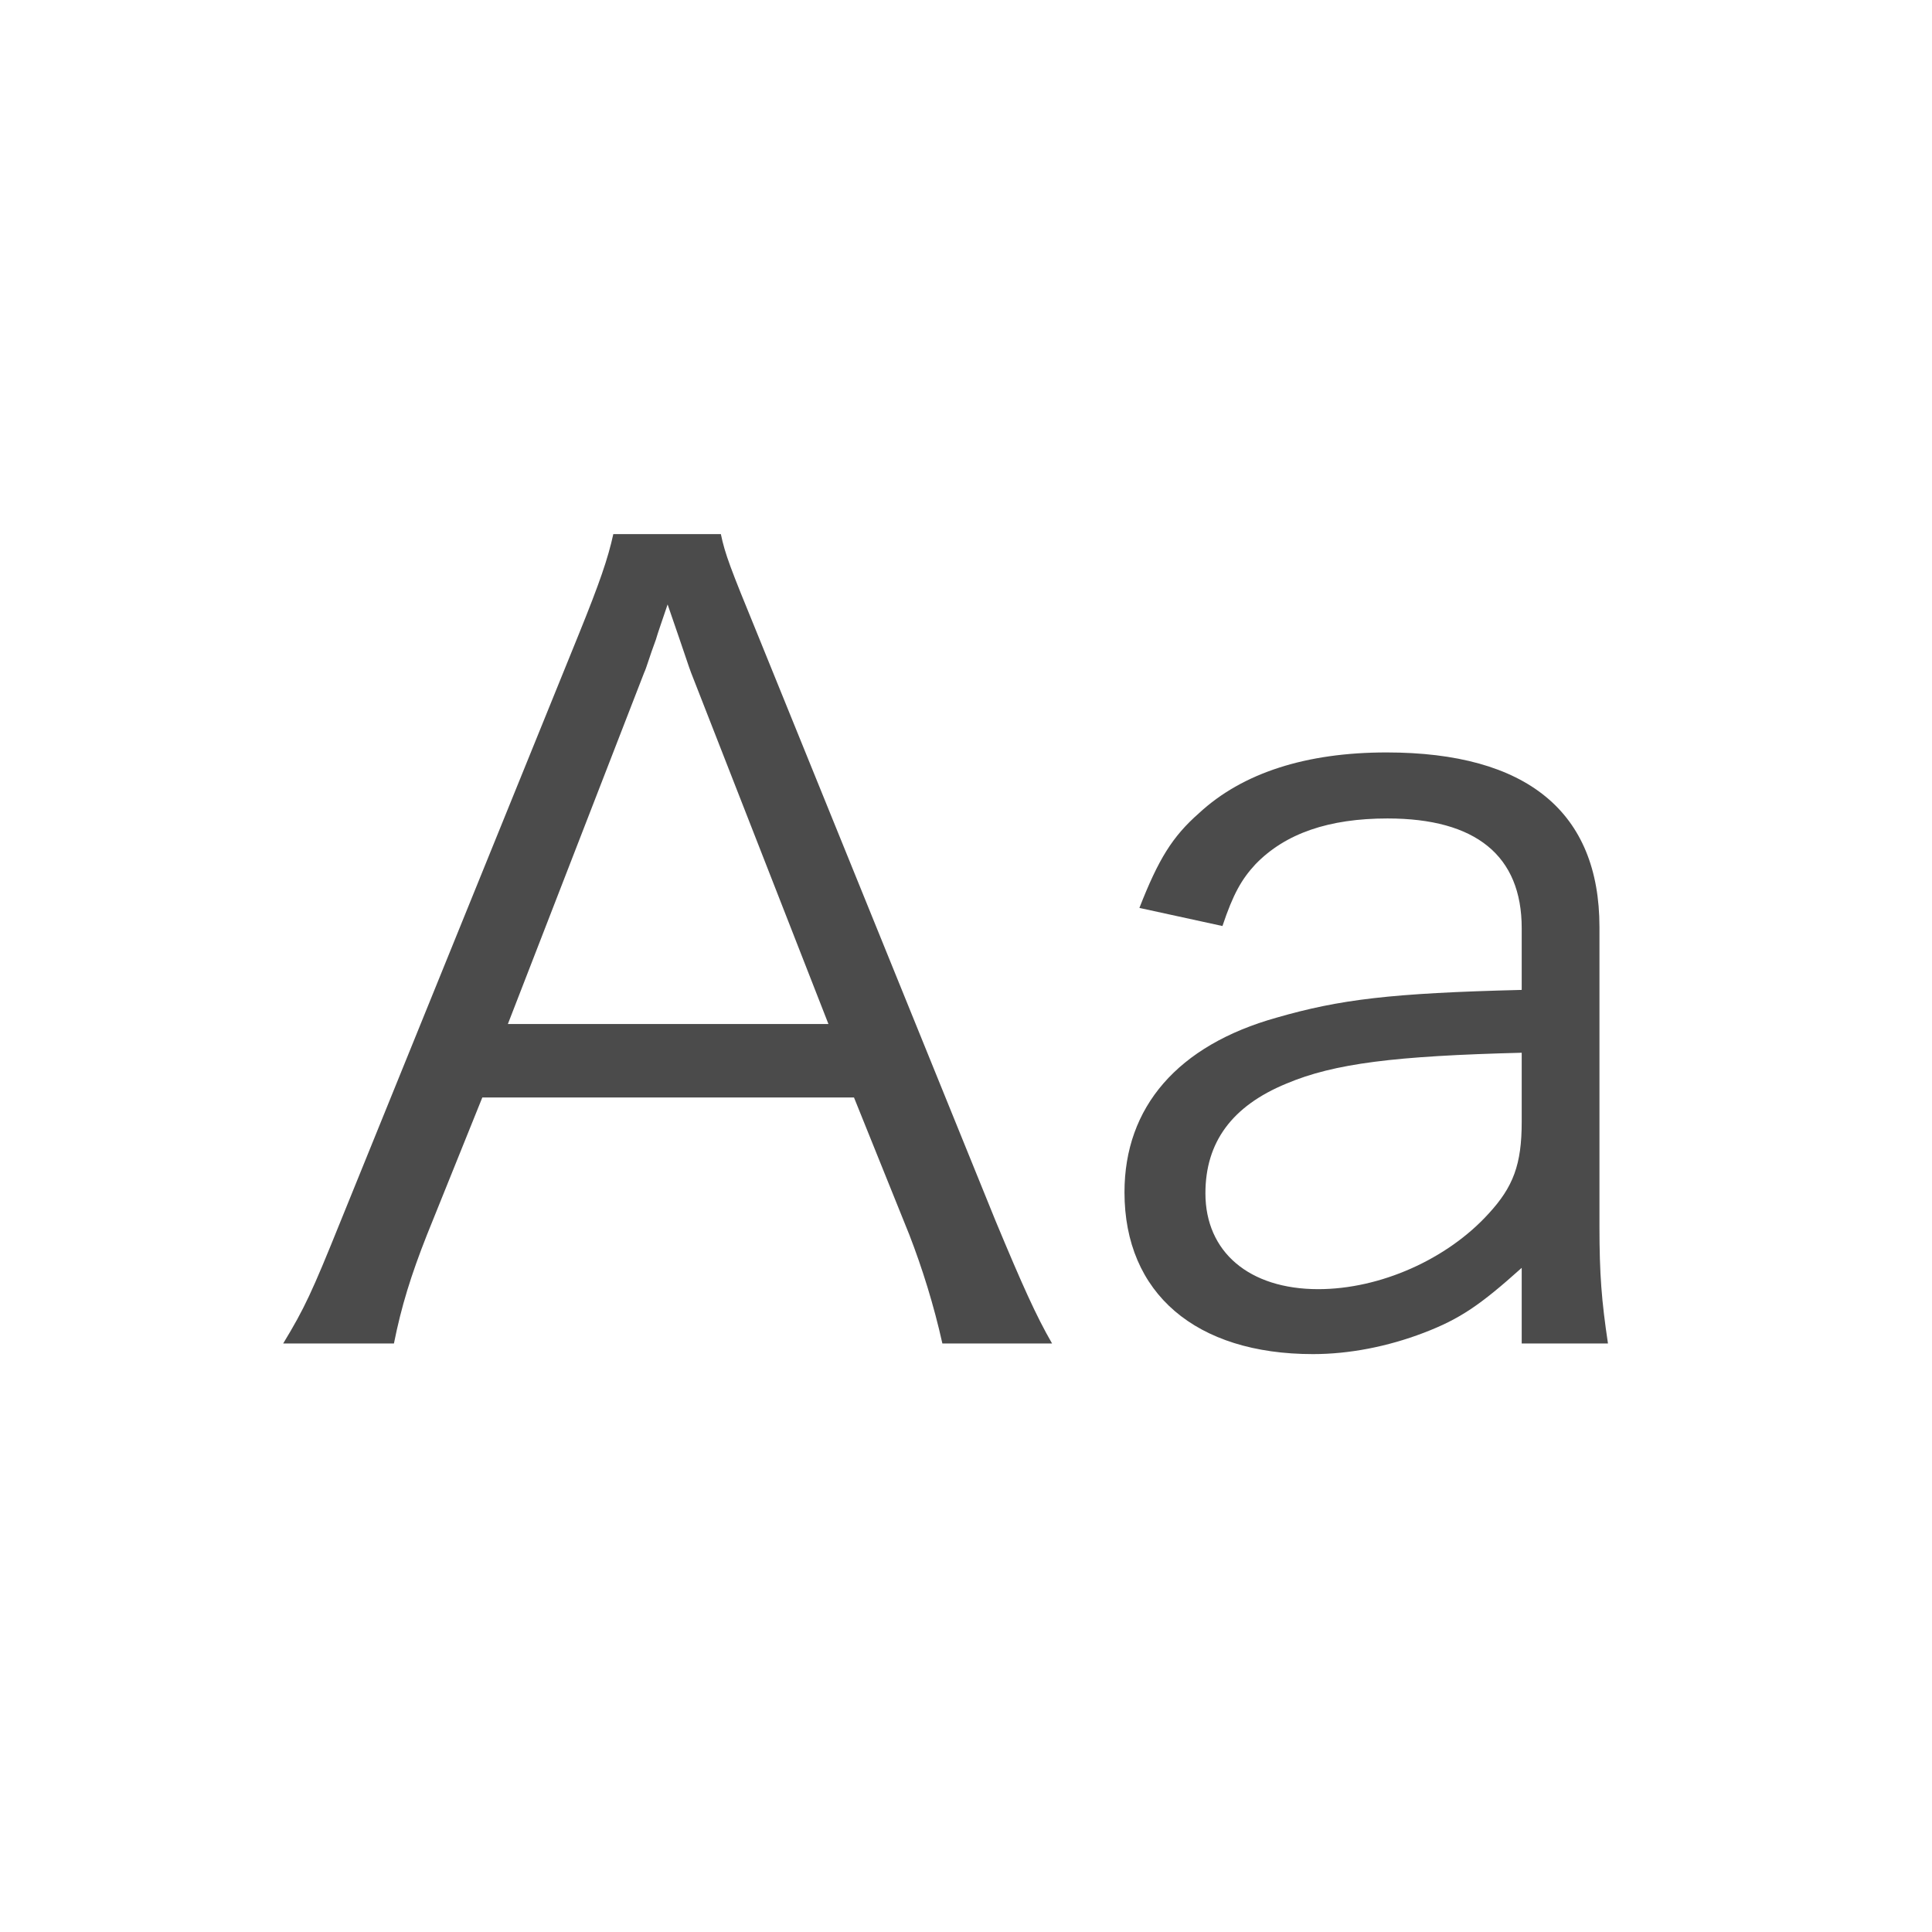 <?xml version="1.0" encoding="UTF-8" standalone="no"?>
<!-- Created with Inkscape (http://www.inkscape.org/) -->

<svg
   width="128mm"
   height="128mm"
   viewBox="0 0 128 128"
   version="1.1"
   id="svg5981"
   inkscape:version="1.1 (c4e8f9e, 2021-05-24)"
   sodipodi:docname="text.svg"
   xmlns:inkscape="http://www.inkscape.org/namespaces/inkscape"
   xmlns:sodipodi="http://sodipodi.sourceforge.net/DTD/sodipodi-0.dtd"
   xmlns="http://www.w3.org/2000/svg"
   xmlns:svg="http://www.w3.org/2000/svg">
  <sodipodi:namedview
     id="namedview5983"
     pagecolor="#ffffff"
     bordercolor="#666666"
     borderopacity="1.0"
     inkscape:pageshadow="2"
     inkscape:pageopacity="0.0"
     inkscape:pagecheckerboard="0"
     inkscape:document-units="mm"
     showgrid="false"
     inkscape:zoom="0.63606902"
     inkscape:cx="396.9695"
     inkscape:cy="501.5179"
     inkscape:window-width="1680"
     inkscape:window-height="936"
     inkscape:window-x="0"
     inkscape:window-y="25"
     inkscape:window-maximized="0"
     inkscape:current-layer="text8737" />
  <defs
     id="defs5978" />
  <g
     inkscape:label="レイヤー 1"
     inkscape:groupmode="layer"
     id="layer1">
    <g
       aria-label="Aa"
       id="text8737"
       style="font-size:70.556px;line-height:1.25;font-family:'Hiragino Kaku Gothic Pro';-inkscape-font-specification:'Hiragino Kaku Gothic Pro';fill:#4b4b4b;stroke-width:0.265">
      <path
         d="M 69.702,89.009 C 68.644,87.175 67.727,85.129 65.963,80.896 L 50.158,41.949 c -1.764,-4.304 -2.117,-5.221 -2.399,-6.562 h -7.126 c -0.353,1.623 -0.917,3.246 -2.258,6.562 L 22.571,80.896 c -1.905,4.727 -2.399,5.786 -3.81,8.114 h 7.338 c 0.494,-2.469 1.129,-4.516 2.187,-7.197 l 3.669,-9.102 h 24.624 l 3.669,9.102 c 0.847,2.187 1.623,4.657 2.187,7.197 z M 54.886,67.843 H 33.648 l 9.031,-23.283 c 0.141,-0.282 0.353,-1.058 0.776,-2.187 0.141,-0.494 0.423,-1.27 0.776,-2.328 1.341,3.881 1.341,3.951 1.552,4.516 z"
         id="path15042" />
      <path
         d="m 100.817,89.009 h 5.715 c -0.423,-2.822 -0.564,-4.586 -0.564,-7.761 V 61.422 c 0,-7.62 -4.798,-11.571 -14.111,-11.571 -5.292,0 -9.525,1.341 -12.418,4.022 -1.764,1.552 -2.681,3.034 -3.951,6.279 l 5.503,1.199 c 0.706,-2.117 1.27,-3.104 2.187,-4.092 1.976,-2.046 4.868,-3.034 8.749,-3.034 5.856,0 8.89,2.469 8.89,7.267 v 4.092 c -8.678,0.212 -12.065,0.635 -16.228,1.834 -6.562,1.834 -10.089,5.927 -10.089,11.571 0,6.703 4.727,10.724 12.488,10.724 2.399,0 4.939,-0.494 7.338,-1.411 2.399,-0.917 3.739,-1.834 6.491,-4.304 z m 0,-14.676 c 0,2.822 -0.564,4.304 -2.187,6.068 -2.752,3.034 -7.197,5.009 -11.289,5.009 -4.586,0 -7.479,-2.469 -7.479,-6.35 0,-3.387 1.764,-5.786 5.362,-7.267 3.175,-1.341 7.197,-1.834 15.593,-2.046 z"
         id="path15044" />
    </g>
  </g>
</svg>
